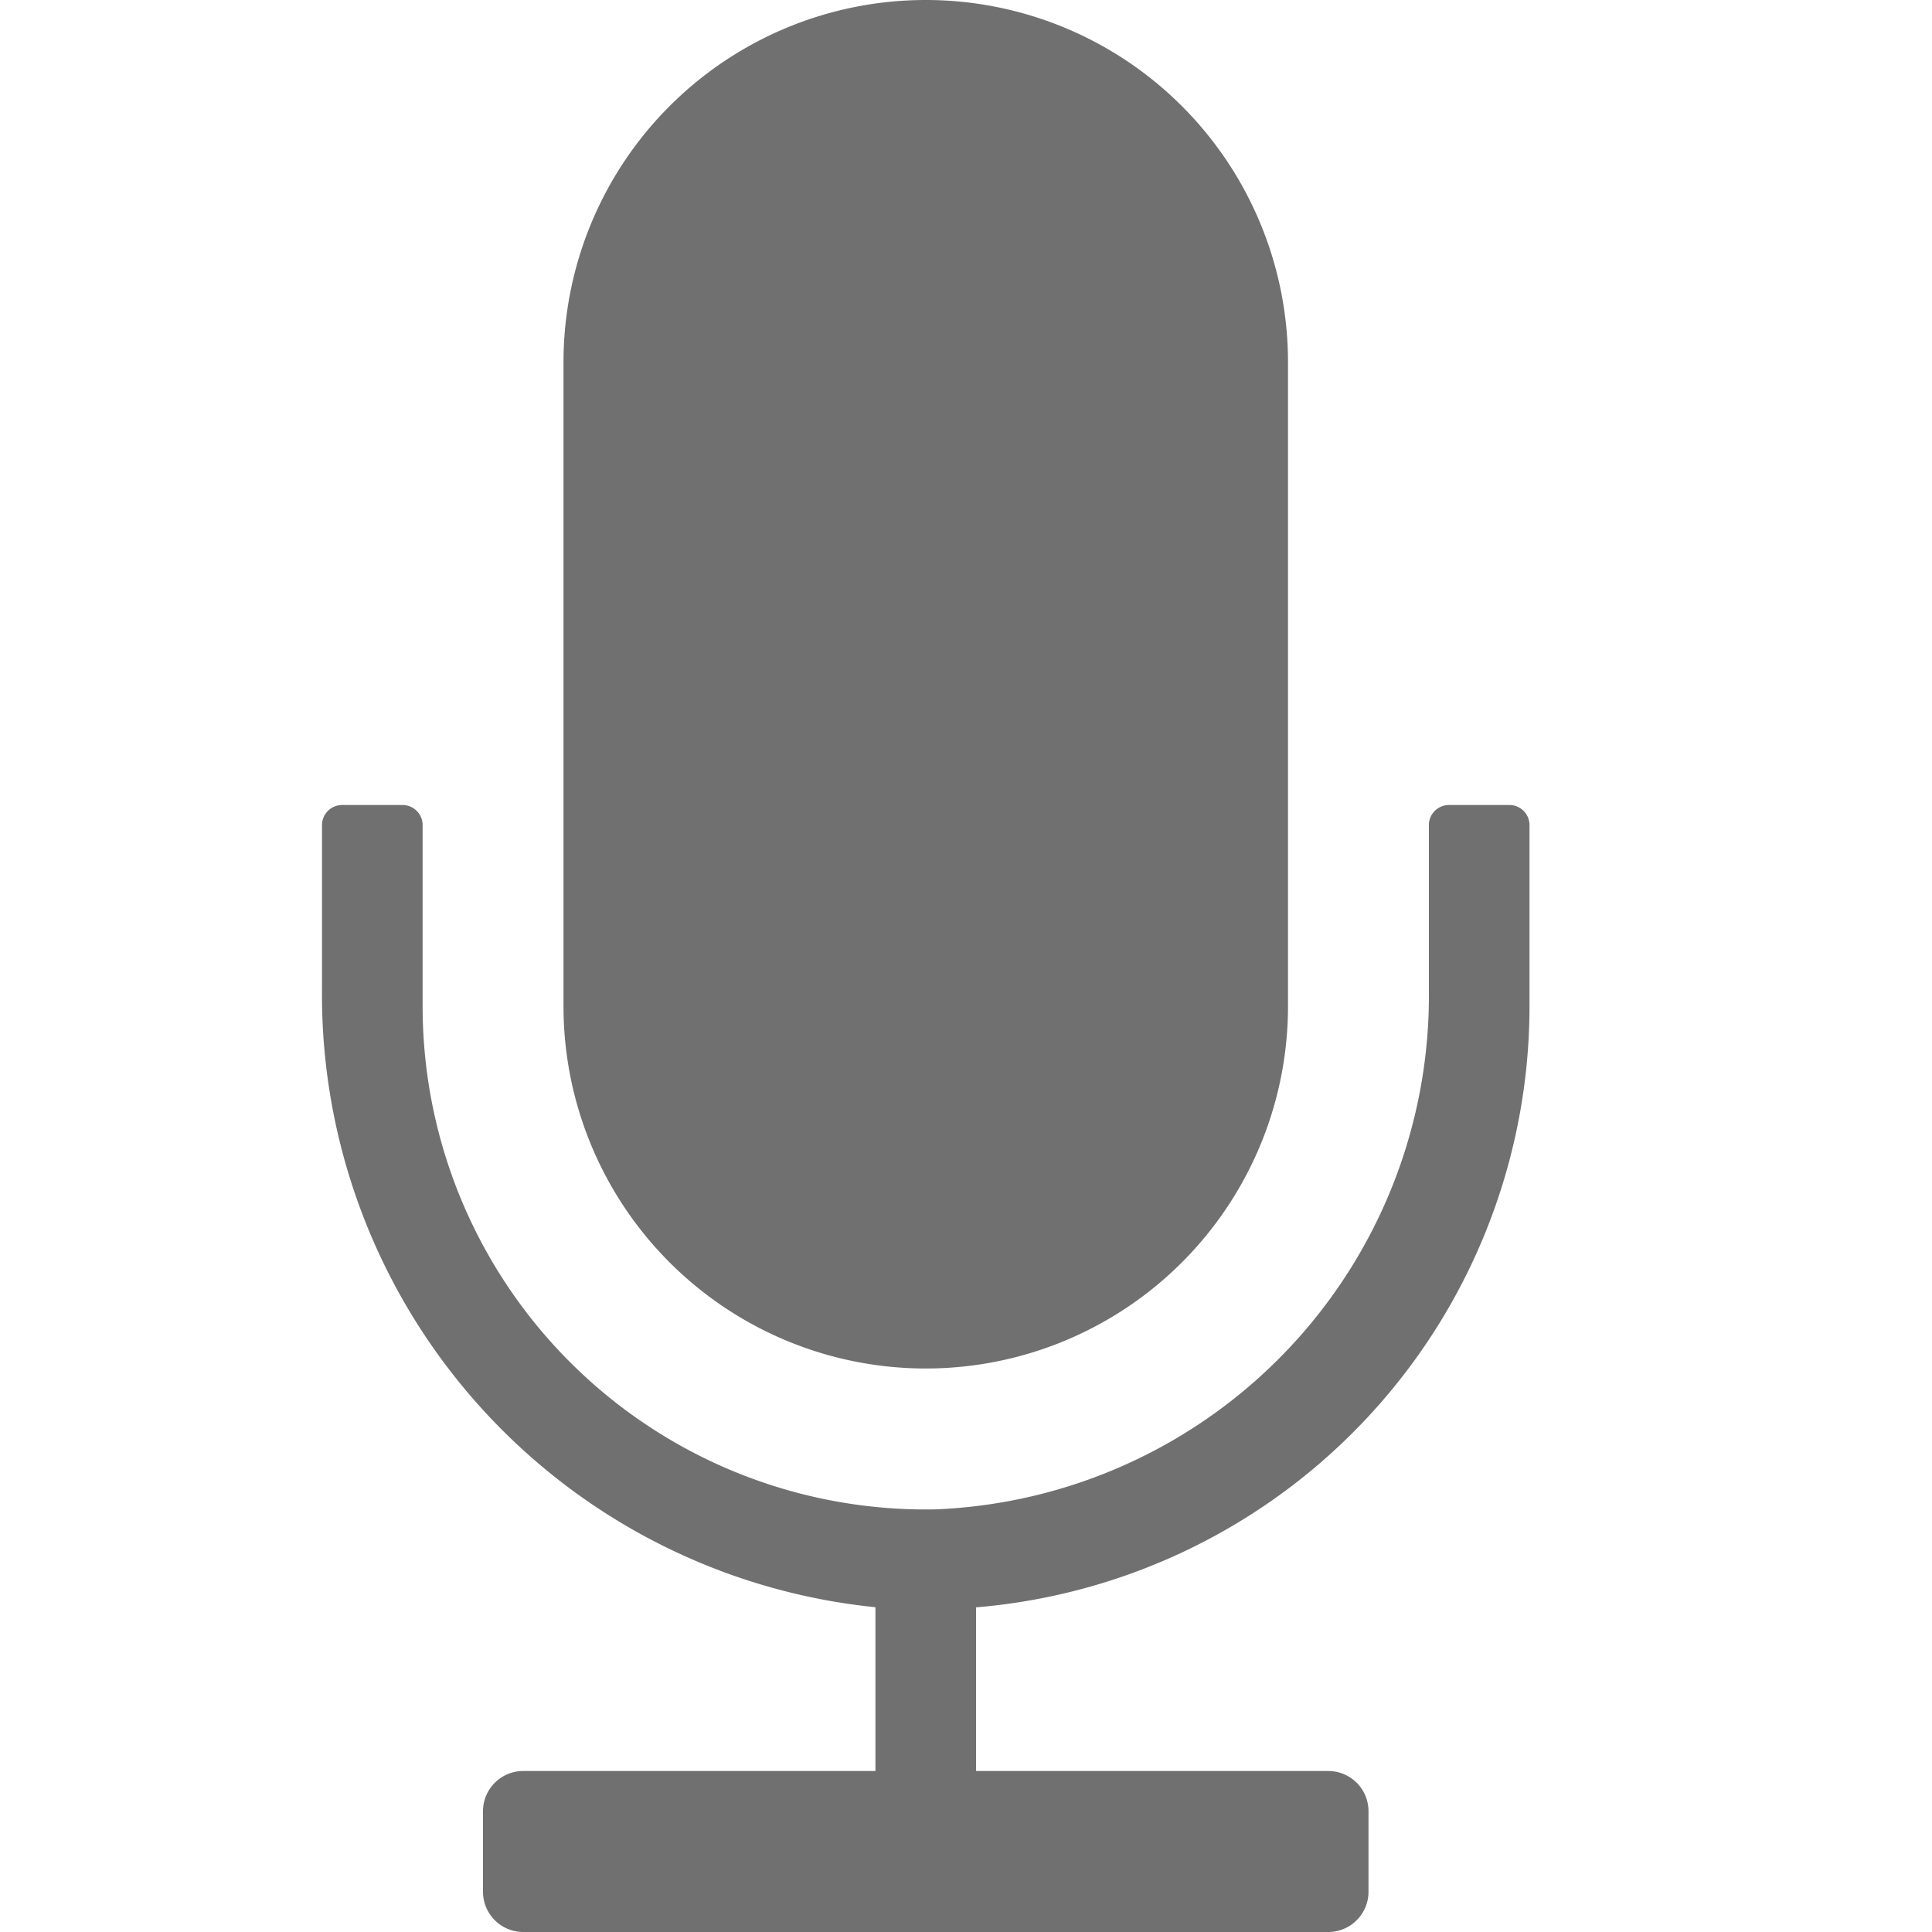 <svg xmlns="http://www.w3.org/2000/svg" data-name="S_VoiceOver_24_N@2x" height="48" id="S_VoiceOver_24_N_2x" viewBox="0 0 48 48" width="48"><defs><style>.fill{fill:#707070}</style></defs><title>S_VoiceOver_24_N@2x</title><path class="fill" d="M32 9a9 9 0 0 0-18 0v16a9 9 0 0 0 18 0z"/><path class="fill" d="M38 25v-4.5a.5.5 0 0 0-.5-.5H36a.5.5 0 0 0-.5.5v4.085A12.772 12.772 0 0 1 23.234 37.5 12.5 12.5 0 0 1 10.5 25v-4.5a.5.5 0 0 0-.5-.5H8.5a.5.5 0 0 0-.5.5v4.076a15.292 15.292 0 0 0 13.75 15.355V44H13a1 1 0 0 0-1 1v2a1 1 0 0 0 1 1h20a1 1 0 0 0 1-1v-2a1 1 0 0 0-1-1h-8.75v-4.066A14.991 14.991 0 0 0 38 25z"/></svg>